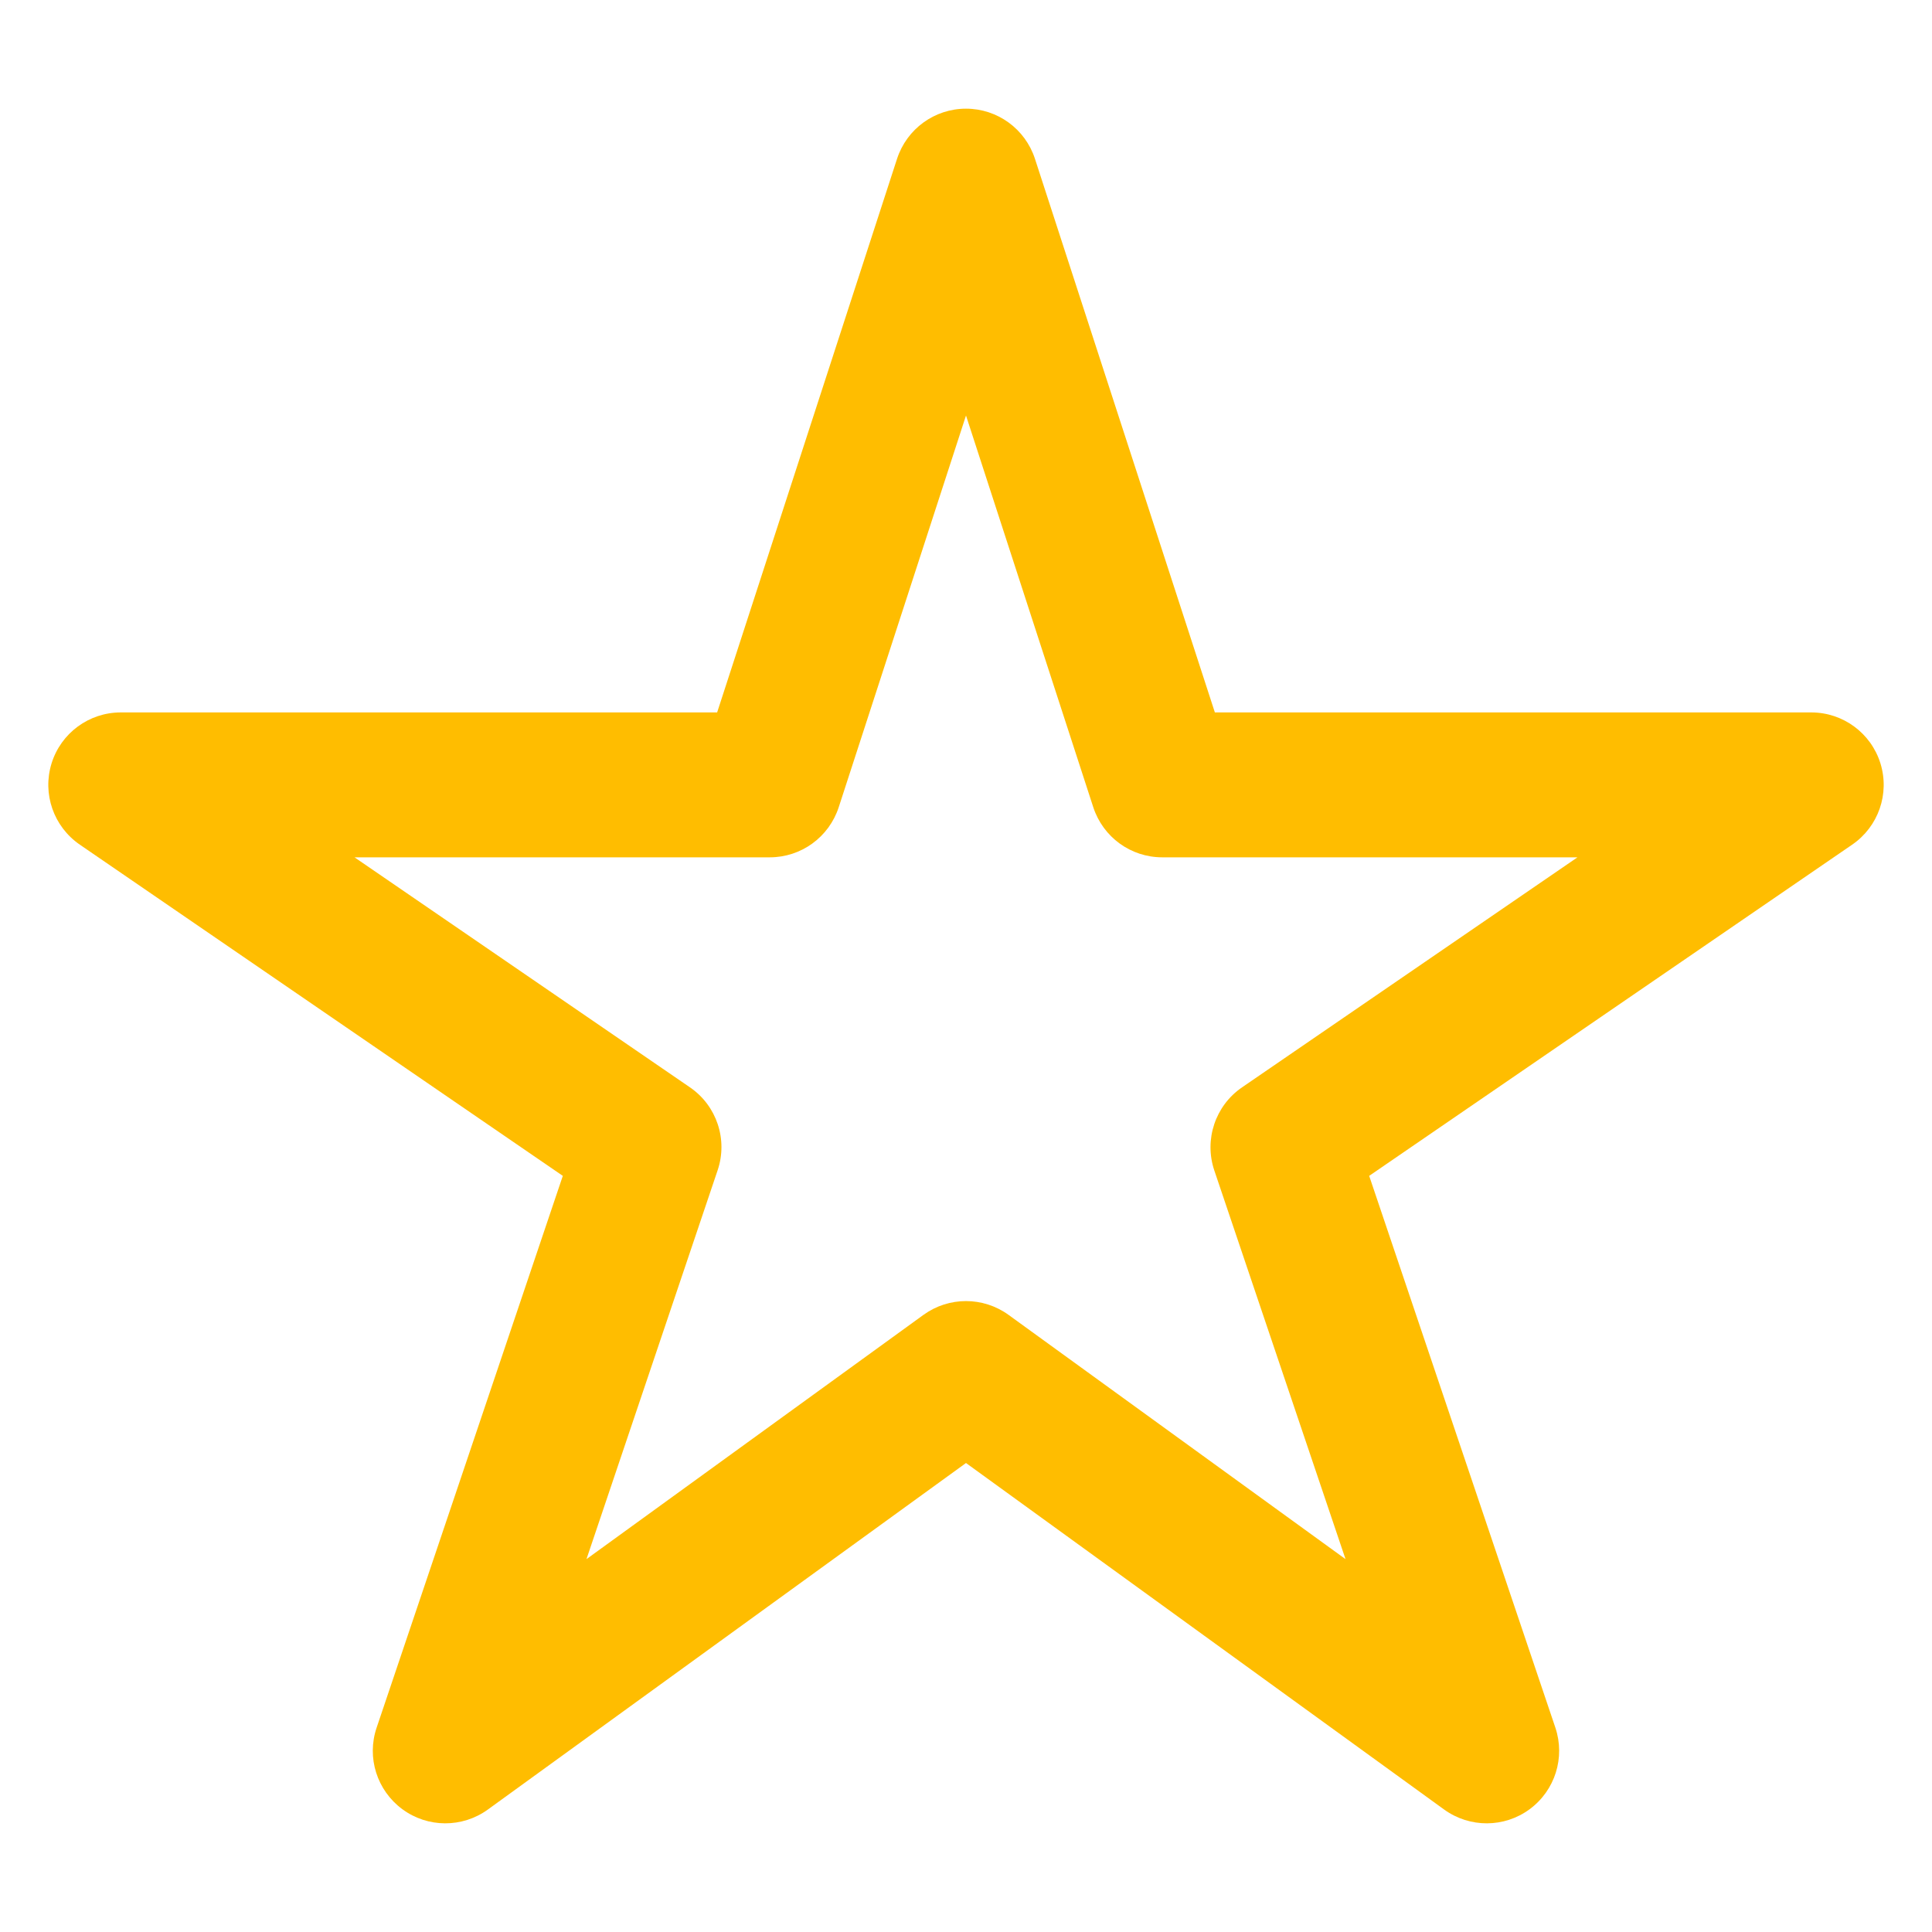 <svg width="16" height="16" viewBox="0 0 16 16" fill="none" xmlns="http://www.w3.org/2000/svg">
<g clip-path="url(#clip0_1542_14446)">
<path fill-rule="evenodd" clip-rule="evenodd" d="M8 0.9C8.26 0.9 8.49 1.067 8.571 1.315L10.061 5.9H15C15.263 5.9 15.495 6.071 15.573 6.322C15.651 6.574 15.556 6.846 15.339 6.995L11.339 9.738L12.881 14.308C12.964 14.556 12.878 14.828 12.668 14.983C12.458 15.138 12.172 15.139 11.96 14.986L8 12.116L4.04 14.986C3.828 15.139 3.542 15.138 3.332 14.983C3.122 14.828 3.035 14.556 3.119 14.308L4.661 9.738L0.661 6.995C0.444 6.846 0.349 6.574 0.427 6.322C0.505 6.071 0.737 5.9 1 5.9H5.939L7.429 1.315C7.51 1.067 7.74 0.9 8 0.9ZM8 3.441L6.946 6.685C6.865 6.933 6.635 7.1 6.375 7.1H2.936L5.714 9.005C5.936 9.157 6.029 9.438 5.943 9.692L4.857 12.912L7.648 10.889C7.858 10.737 8.142 10.737 8.352 10.889L11.143 12.912L10.056 9.692C9.971 9.438 10.064 9.157 10.286 9.005L13.064 7.1H9.625C9.365 7.1 9.135 6.933 9.054 6.685L8 3.441Z" fill="#FFBD00"/>
</g>
<defs>
<clipPath id="clip0_1542_14446">
<rect width="16" height="16" fill="white"/>
</clipPath>
</defs>
</svg>
